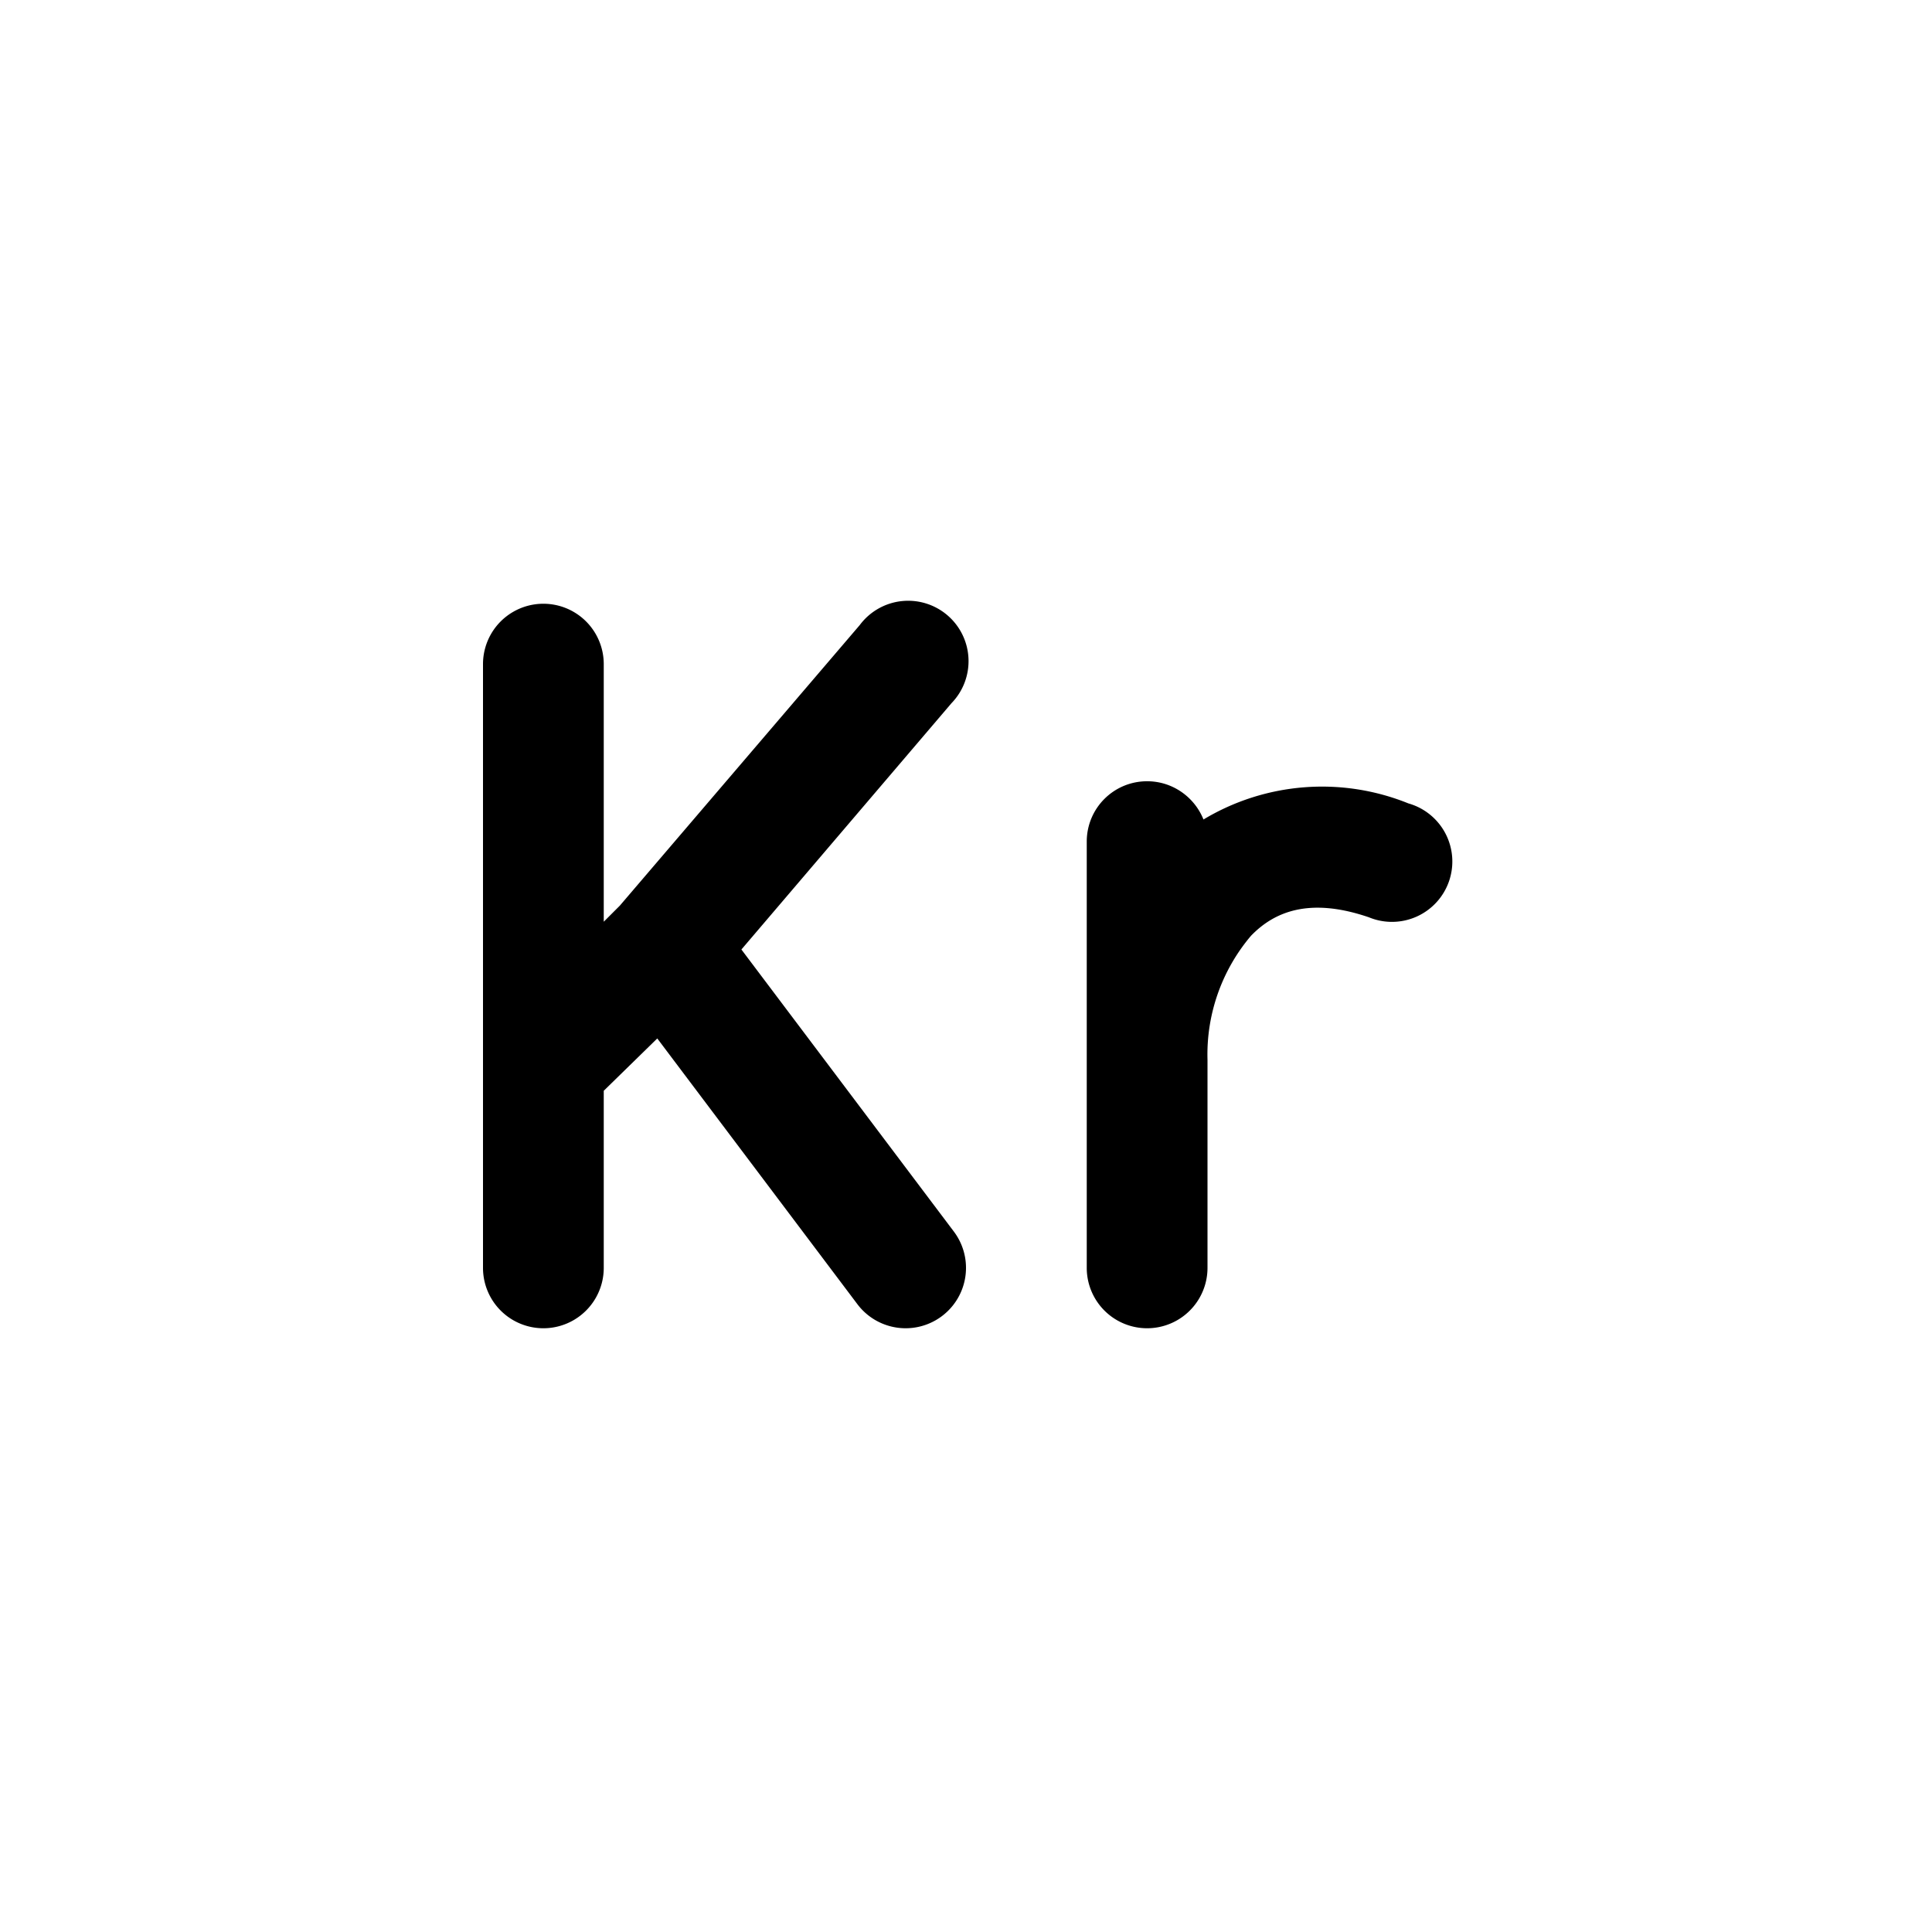<svg focusable="false" viewBox="0 0 48 48" xmlns="http://www.w3.org/2000/svg"><path fill-rule="evenodd" clip-rule="evenodd" d="M23.64 17.47a1.5 1.5 0 10-2.28-1.94L15.4 22.5l-.4.4V16.5a1.5 1.5 0 00-3 0v15a1.5 1.5 0 003 0v-4.4l1.33-1.3 4.97 6.6a1.5 1.5 0 002.4-1.8l-5.28-7.01 5.22-6.12zm4.86 1.94c.64 0 1.18.4 1.4.95a5.72 5.72 0 015.09-.4 1.5 1.5 0 11-.98 2.83c-1.49-.51-2.36-.13-2.93.46A4.56 4.56 0 0030 26.33v5.17a1.5 1.5 0 01-3 0V20.91c0-.83.67-1.5 1.5-1.5z" fill="currentColor"/></svg>
